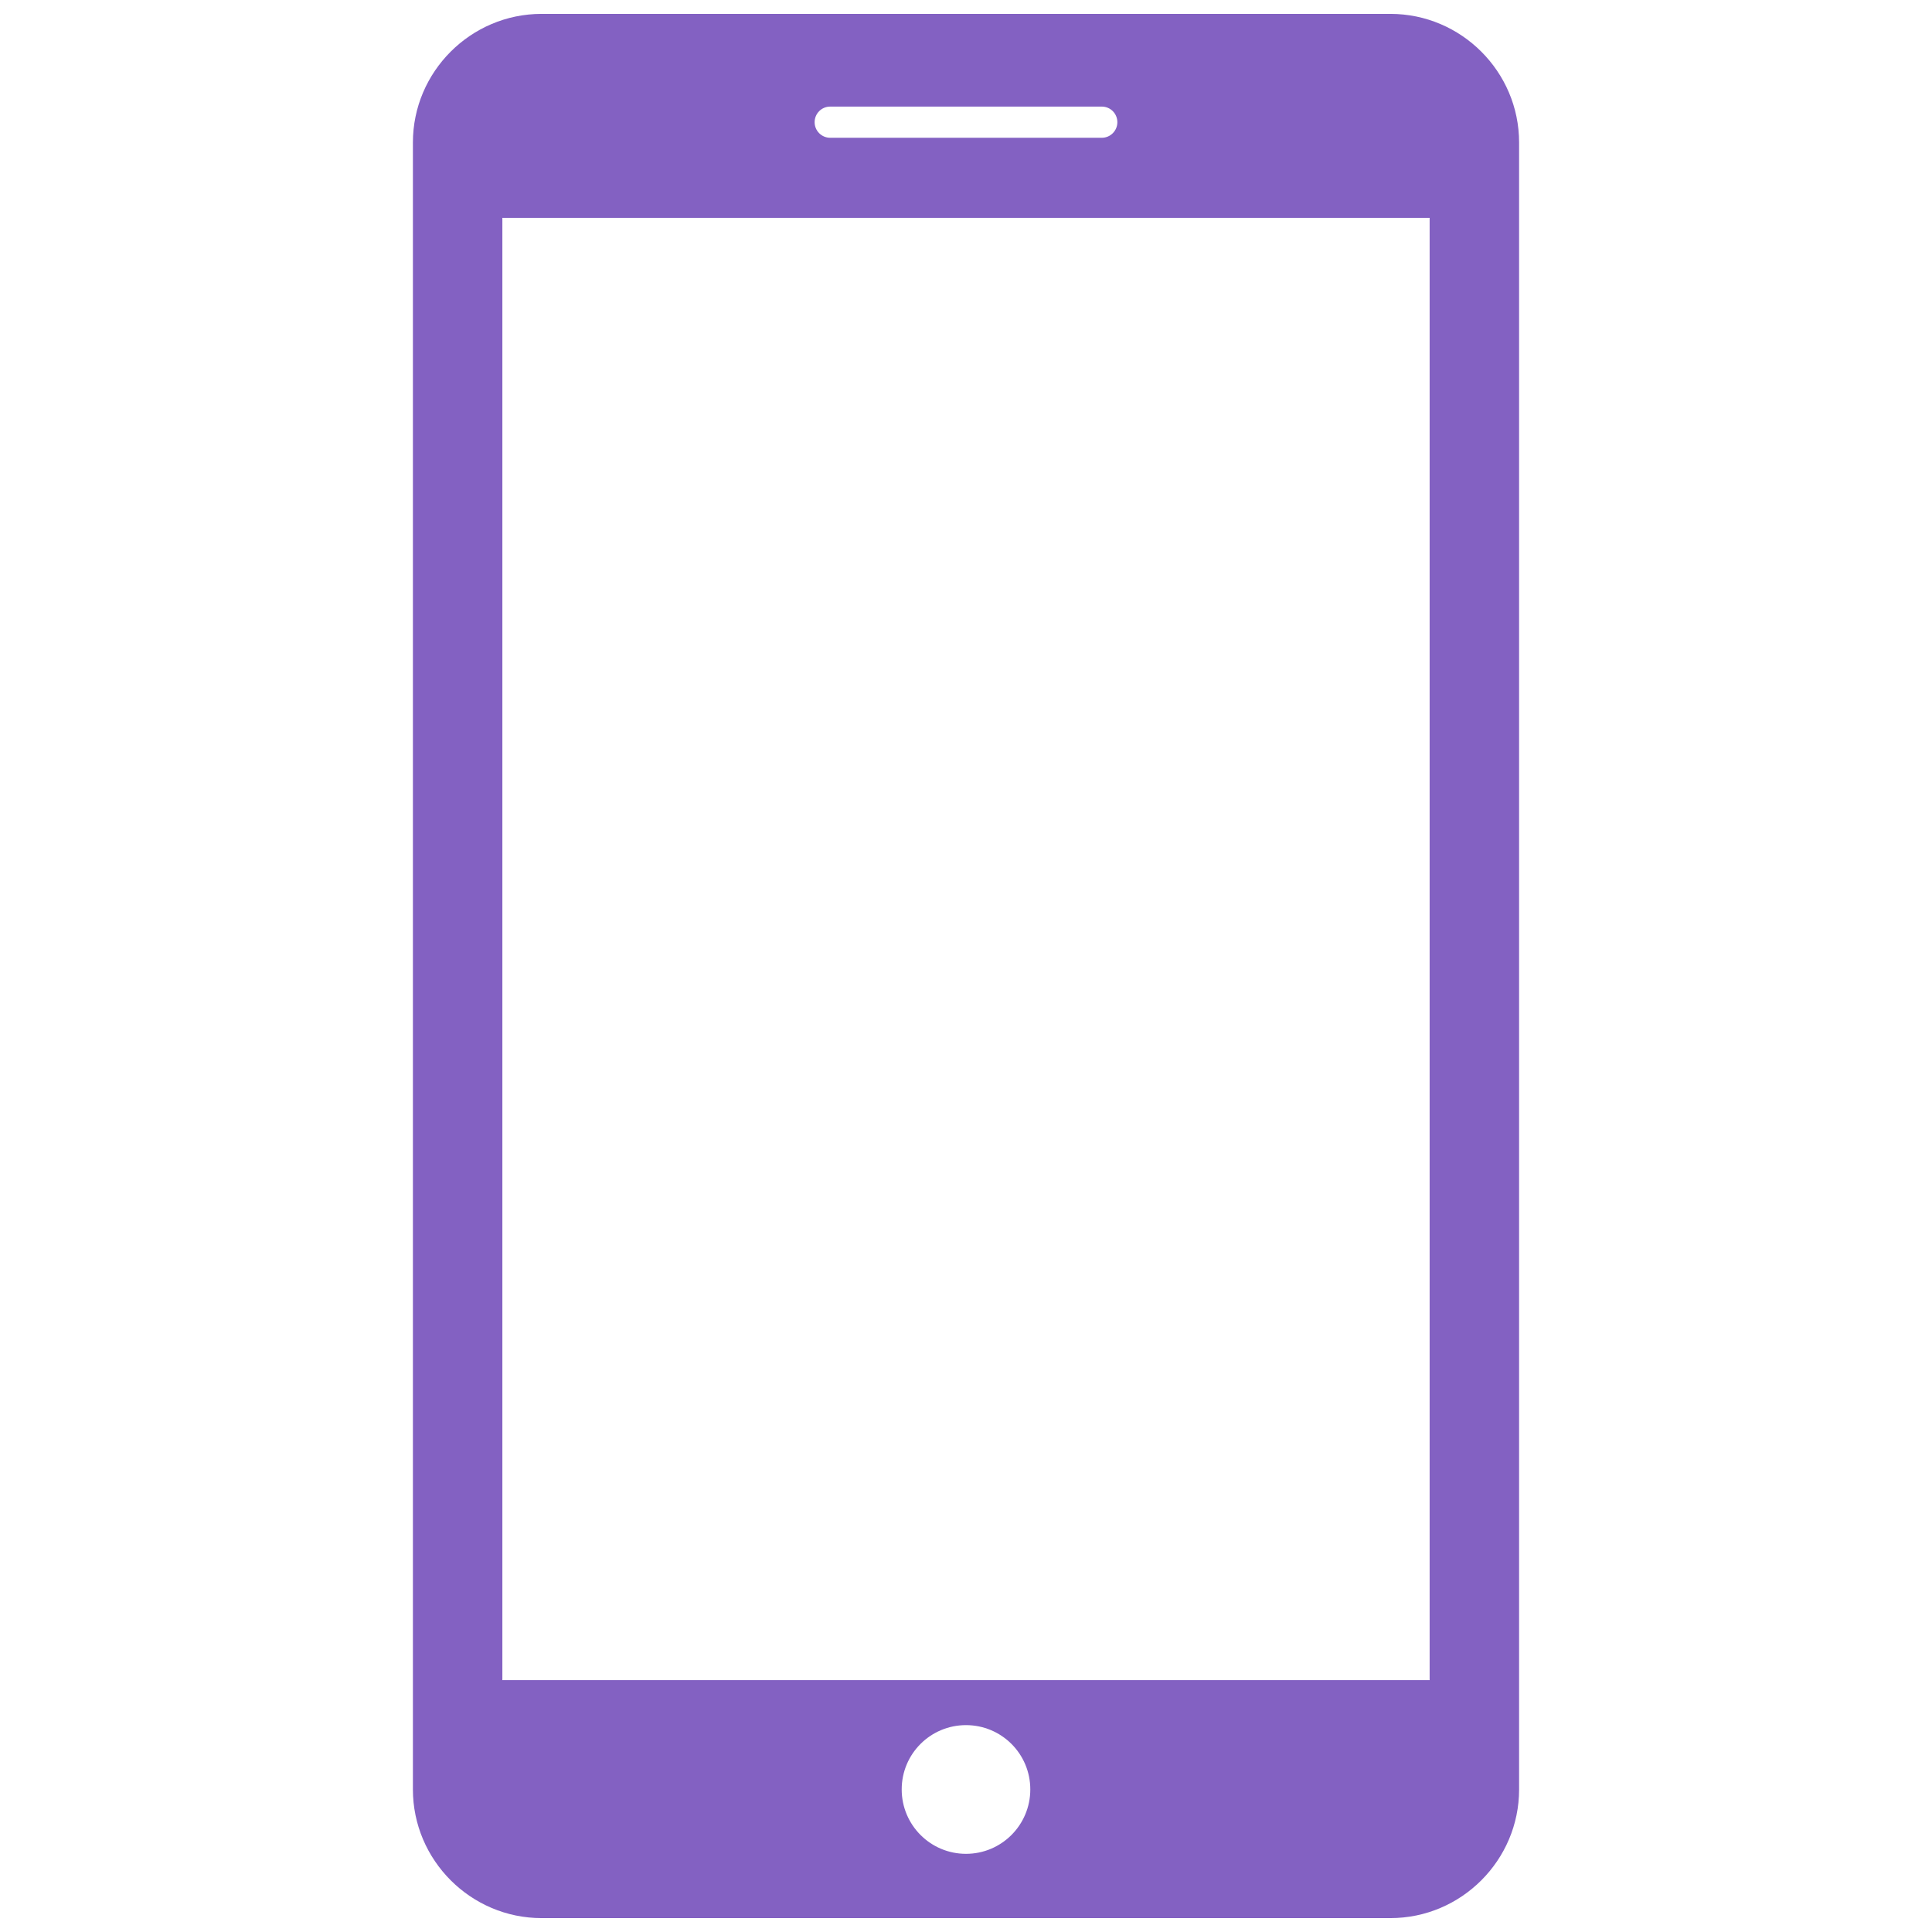 <?xml version="1.0" encoding="utf-8"?>
<!-- Generator: Adobe Illustrator 16.0.0, SVG Export Plug-In . SVG Version: 6.00 Build 0)  -->
<!DOCTYPE svg PUBLIC "-//W3C//DTD SVG 1.1//EN" "http://www.w3.org/Graphics/SVG/1.1/DTD/svg11.dtd">
<svg version="1.1" id="Layer_1" xmlns="http://www.w3.org/2000/svg" xmlns:xlink="http://www.w3.org/1999/xlink" x="0px" y="0px"
	 width="128px" height="128px" viewBox="0 0 128 128" enable-background="new 0 0 128 128" xml:space="preserve">
<g>
	<path fill="#8361c2" d="M92.122,0.92H35.878c-4.686,0-8.522,3.83-8.522,8.522v109.112c0,4.688,3.837,8.525,8.522,8.525h56.244
		c4.685,0,8.522-3.83,8.522-8.521V9.442C100.645,4.75,96.807,0.92,92.122,0.92z M55.002,7.062h17.995
		c0.57,0,1.031,0.461,1.031,1.035c0,0.566-0.461,1.031-1.031,1.031H55.002c-0.57,0-1.031-0.465-1.031-1.031
		C53.971,7.523,54.432,7.062,55.002,7.062z M64,122.821c-2.352,0-4.26-1.908-4.26-4.267s1.908-4.26,4.26-4.26s4.26,1.901,4.26,4.26
		S66.352,122.821,64,122.821z M94.717,111.311H33.283V14.434h61.434V111.311z"/>
</g>
</svg>
